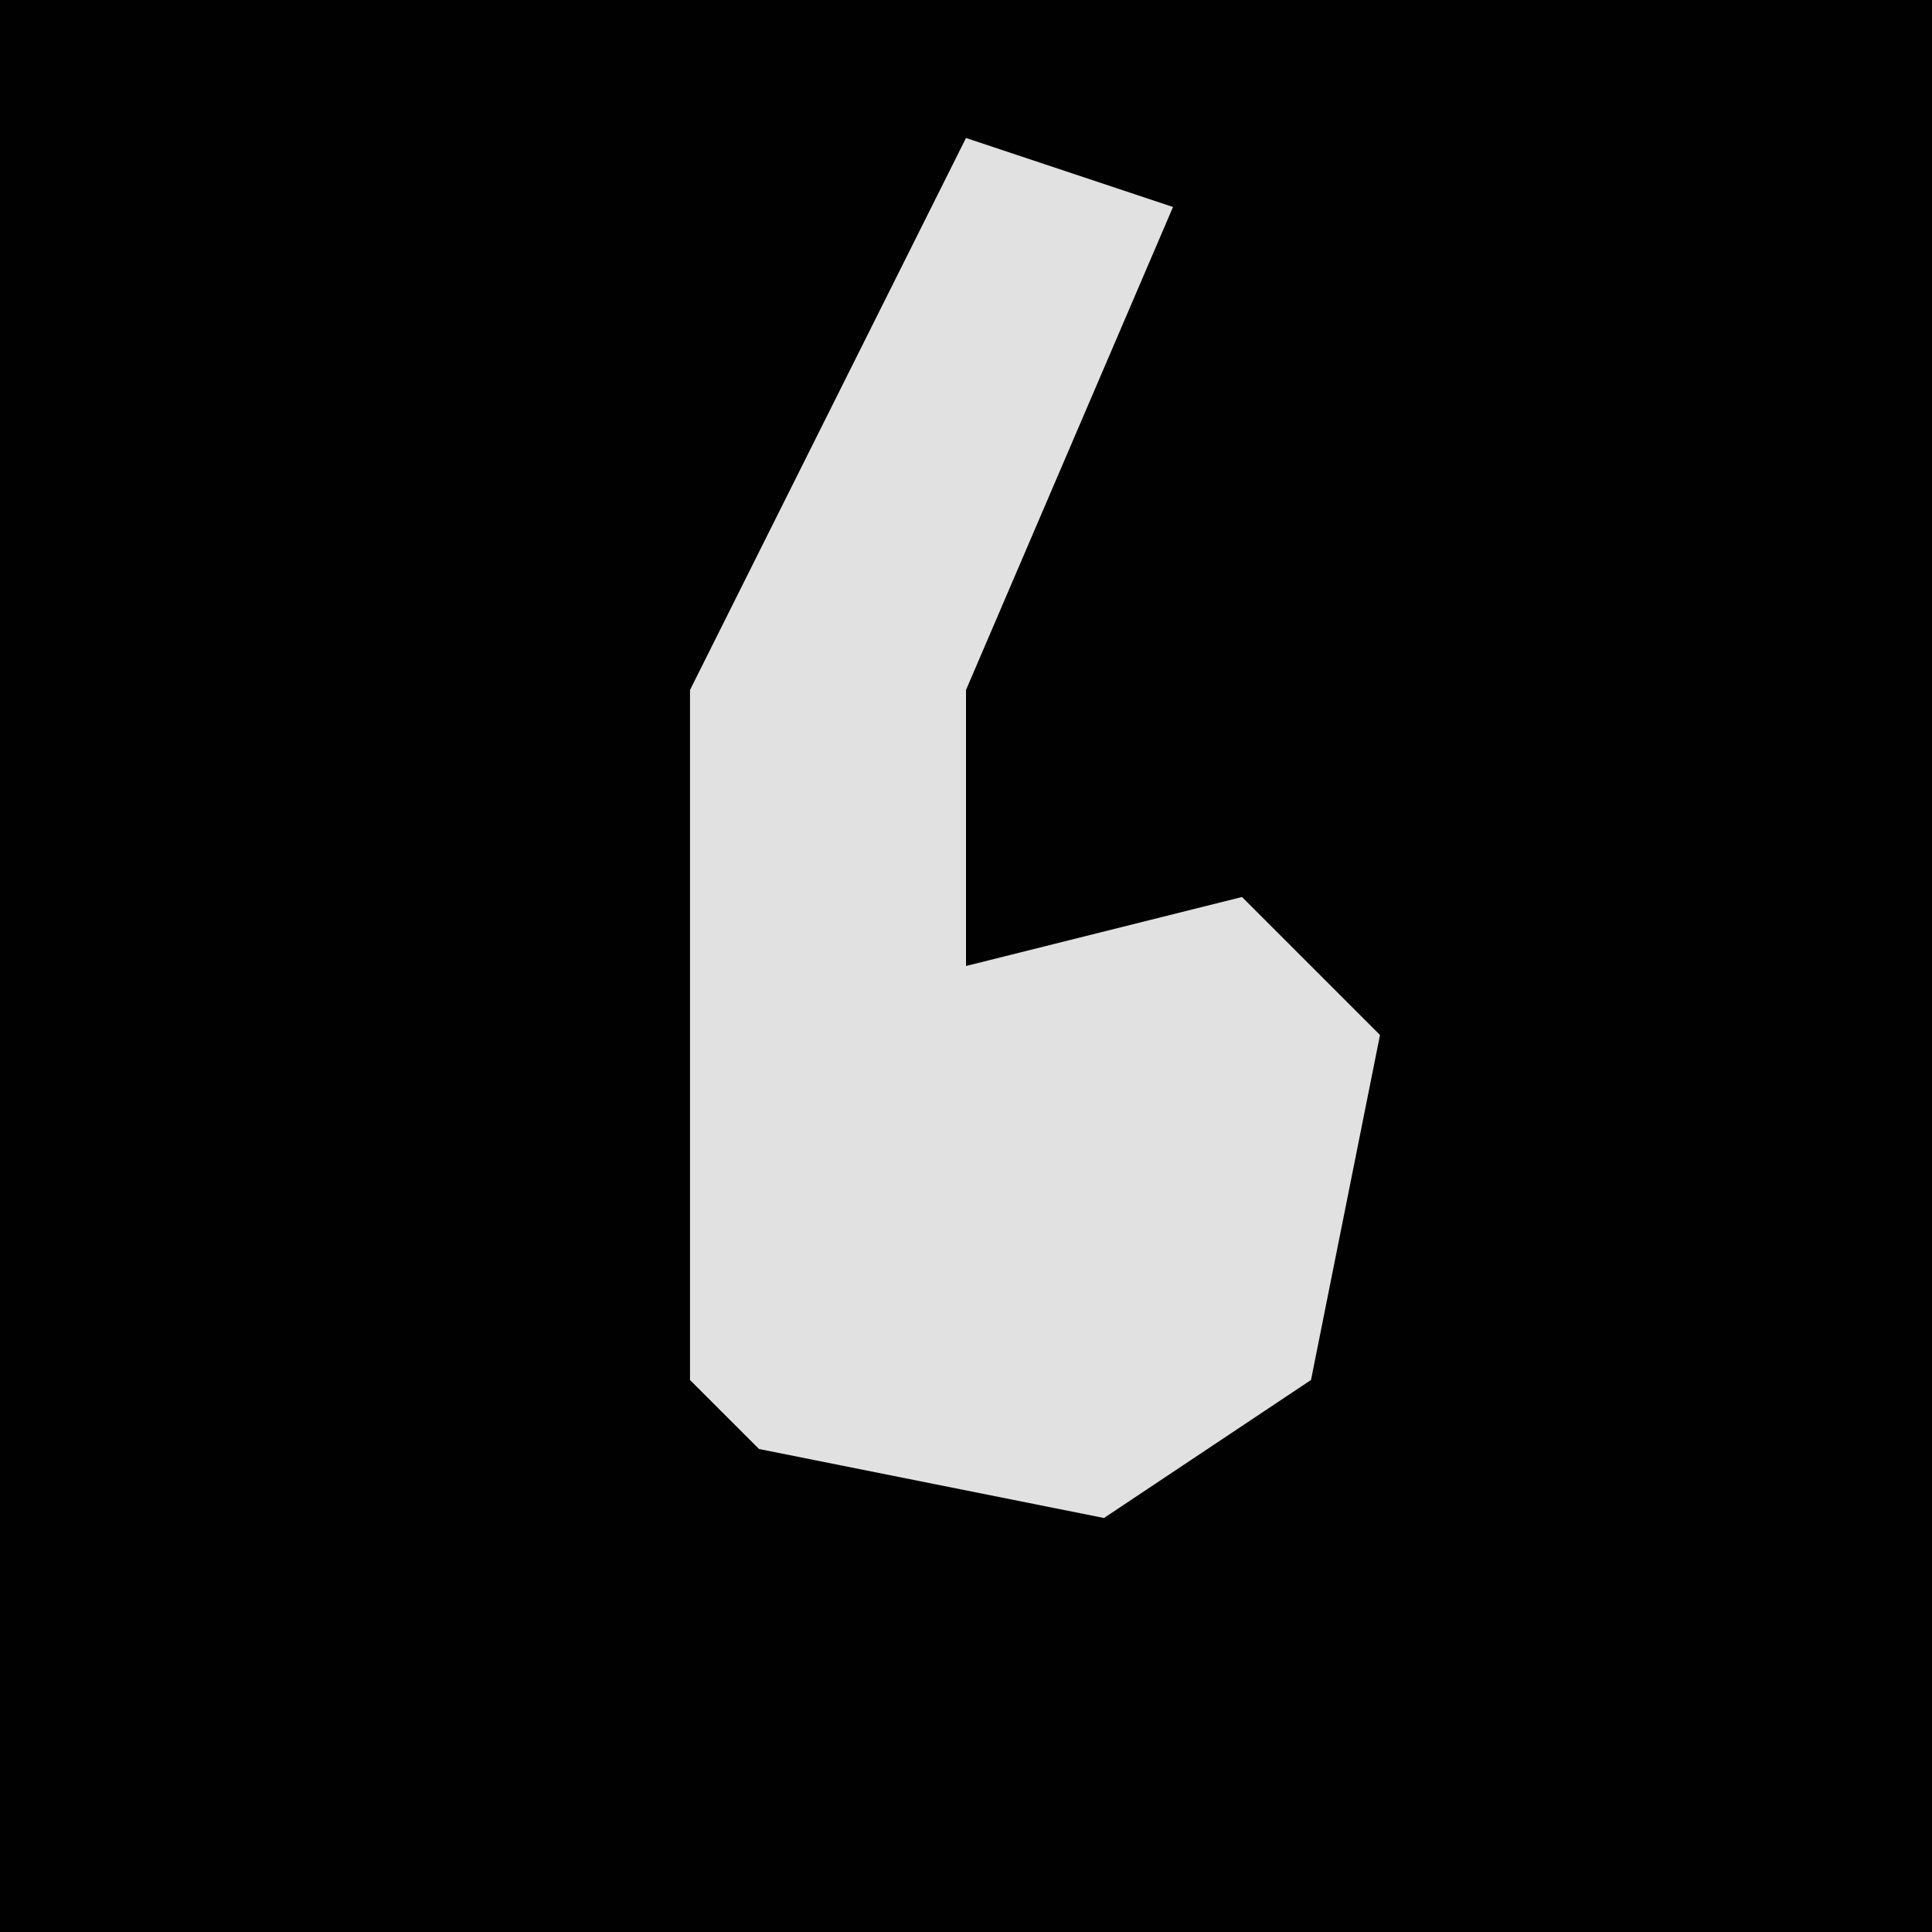 <?xml version="1.0" encoding="UTF-8"?>
<svg version="1.1" xmlns="http://www.w3.org/2000/svg" width="28" height="28">
<path d="M0,0 L28,0 L28,28 L0,28 Z " fill="#010101" transform="translate(0,0)"/>
<path d="M0,0 L3,1 L0,8 L0,12 L4,11 L6,13 L5,18 L2,20 L-3,19 L-4,18 L-4,8 Z " fill="#E1E1E1" transform="translate(14,2)"/>
</svg>
